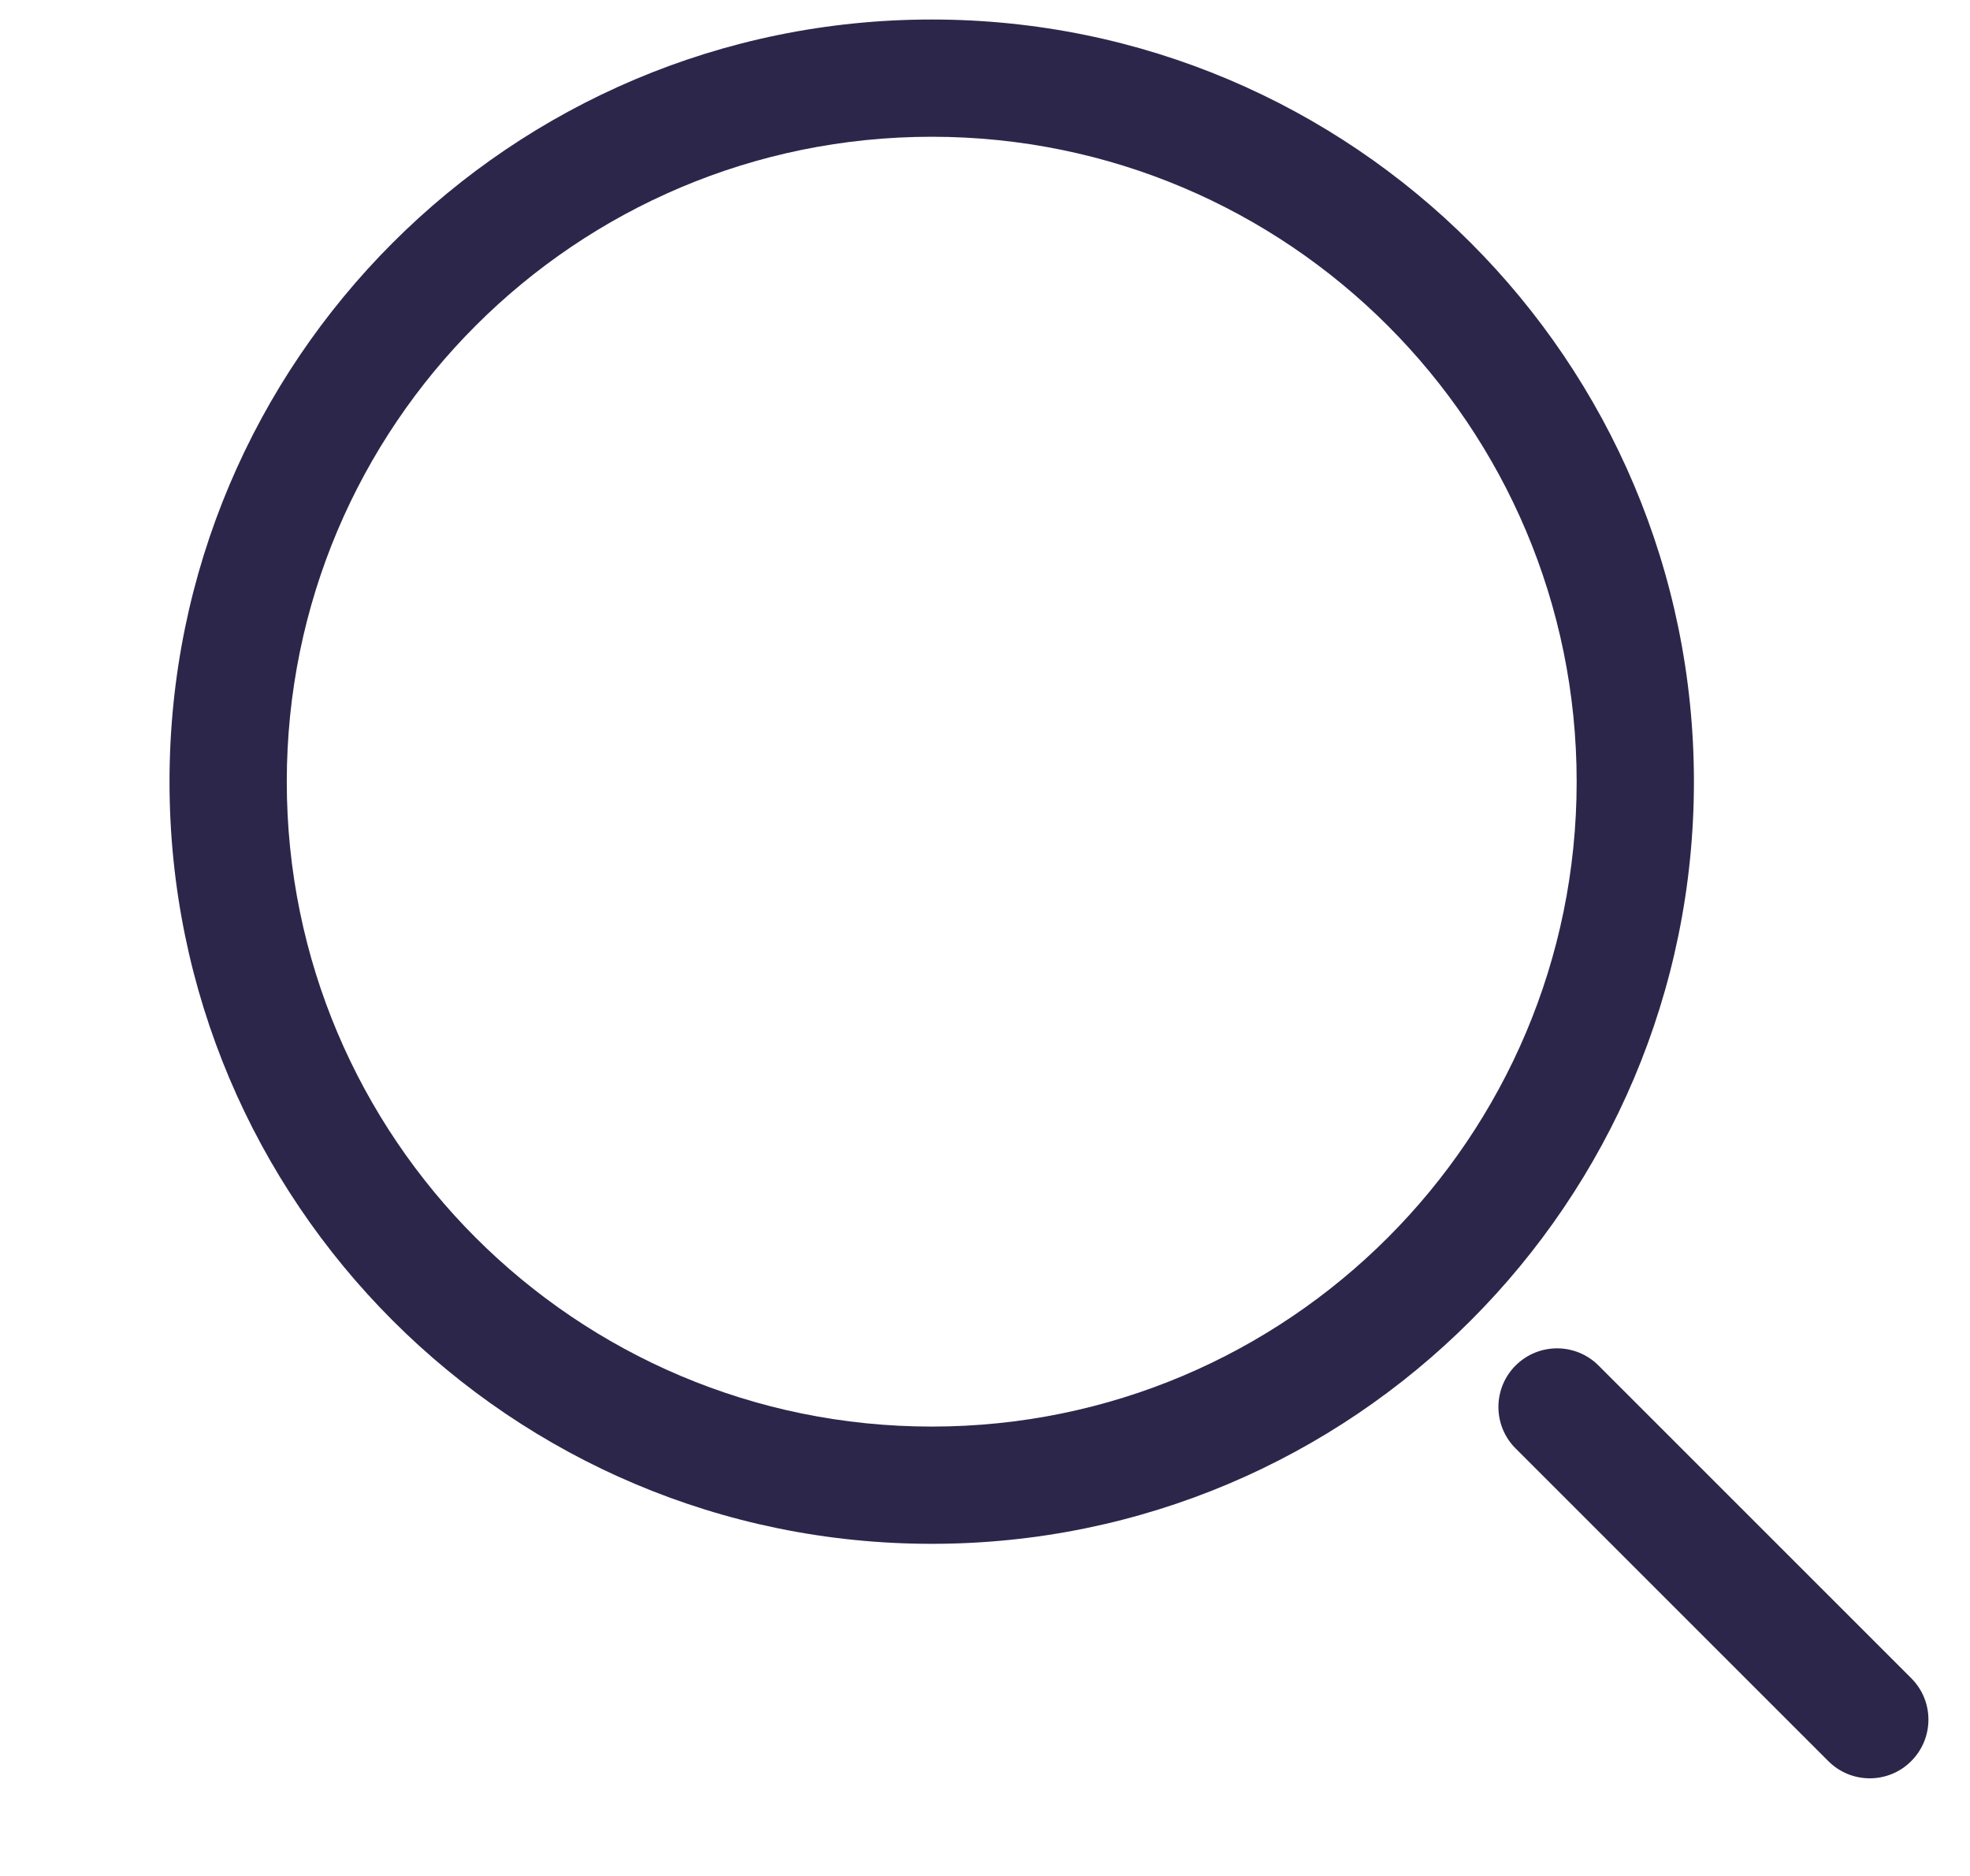 <svg width="21" height="20" viewBox="0 0 21 20" fill="none" xmlns="http://www.w3.org/2000/svg">
<g clip-path="url(#clip0_2005_35142)">
<path fill-rule="evenodd" clip-rule="evenodd" d="M9.932 0.208C5.444 0.208 1.807 3.846 1.807 8.334C1.807 12.821 5.444 16.459 9.932 16.459C14.419 16.459 18.057 12.821 18.057 8.334C18.057 3.846 14.419 0.208 9.932 0.208ZM3.057 8.334C3.057 4.537 6.135 1.458 9.932 1.458C13.729 1.458 16.807 4.537 16.807 8.334C16.807 12.13 13.729 15.209 9.932 15.209C6.135 15.209 3.057 12.13 3.057 8.334Z" fill="#2D264B"/>
<path d="M17.04 14.558C16.796 14.314 16.401 14.314 16.156 14.558C15.912 14.802 15.912 15.198 16.156 15.442L19.49 18.776C19.734 19.02 20.13 19.02 20.373 18.776C20.618 18.531 20.618 18.136 20.374 17.892L17.04 14.558Z" fill="#2D264B"/>
</g>
<defs>
<clipPath id="clip0_2005_35142">
<rect width="20" height="20" fill="white" transform="translate(0.765)"/>
</clipPath>
</defs>
</svg>
